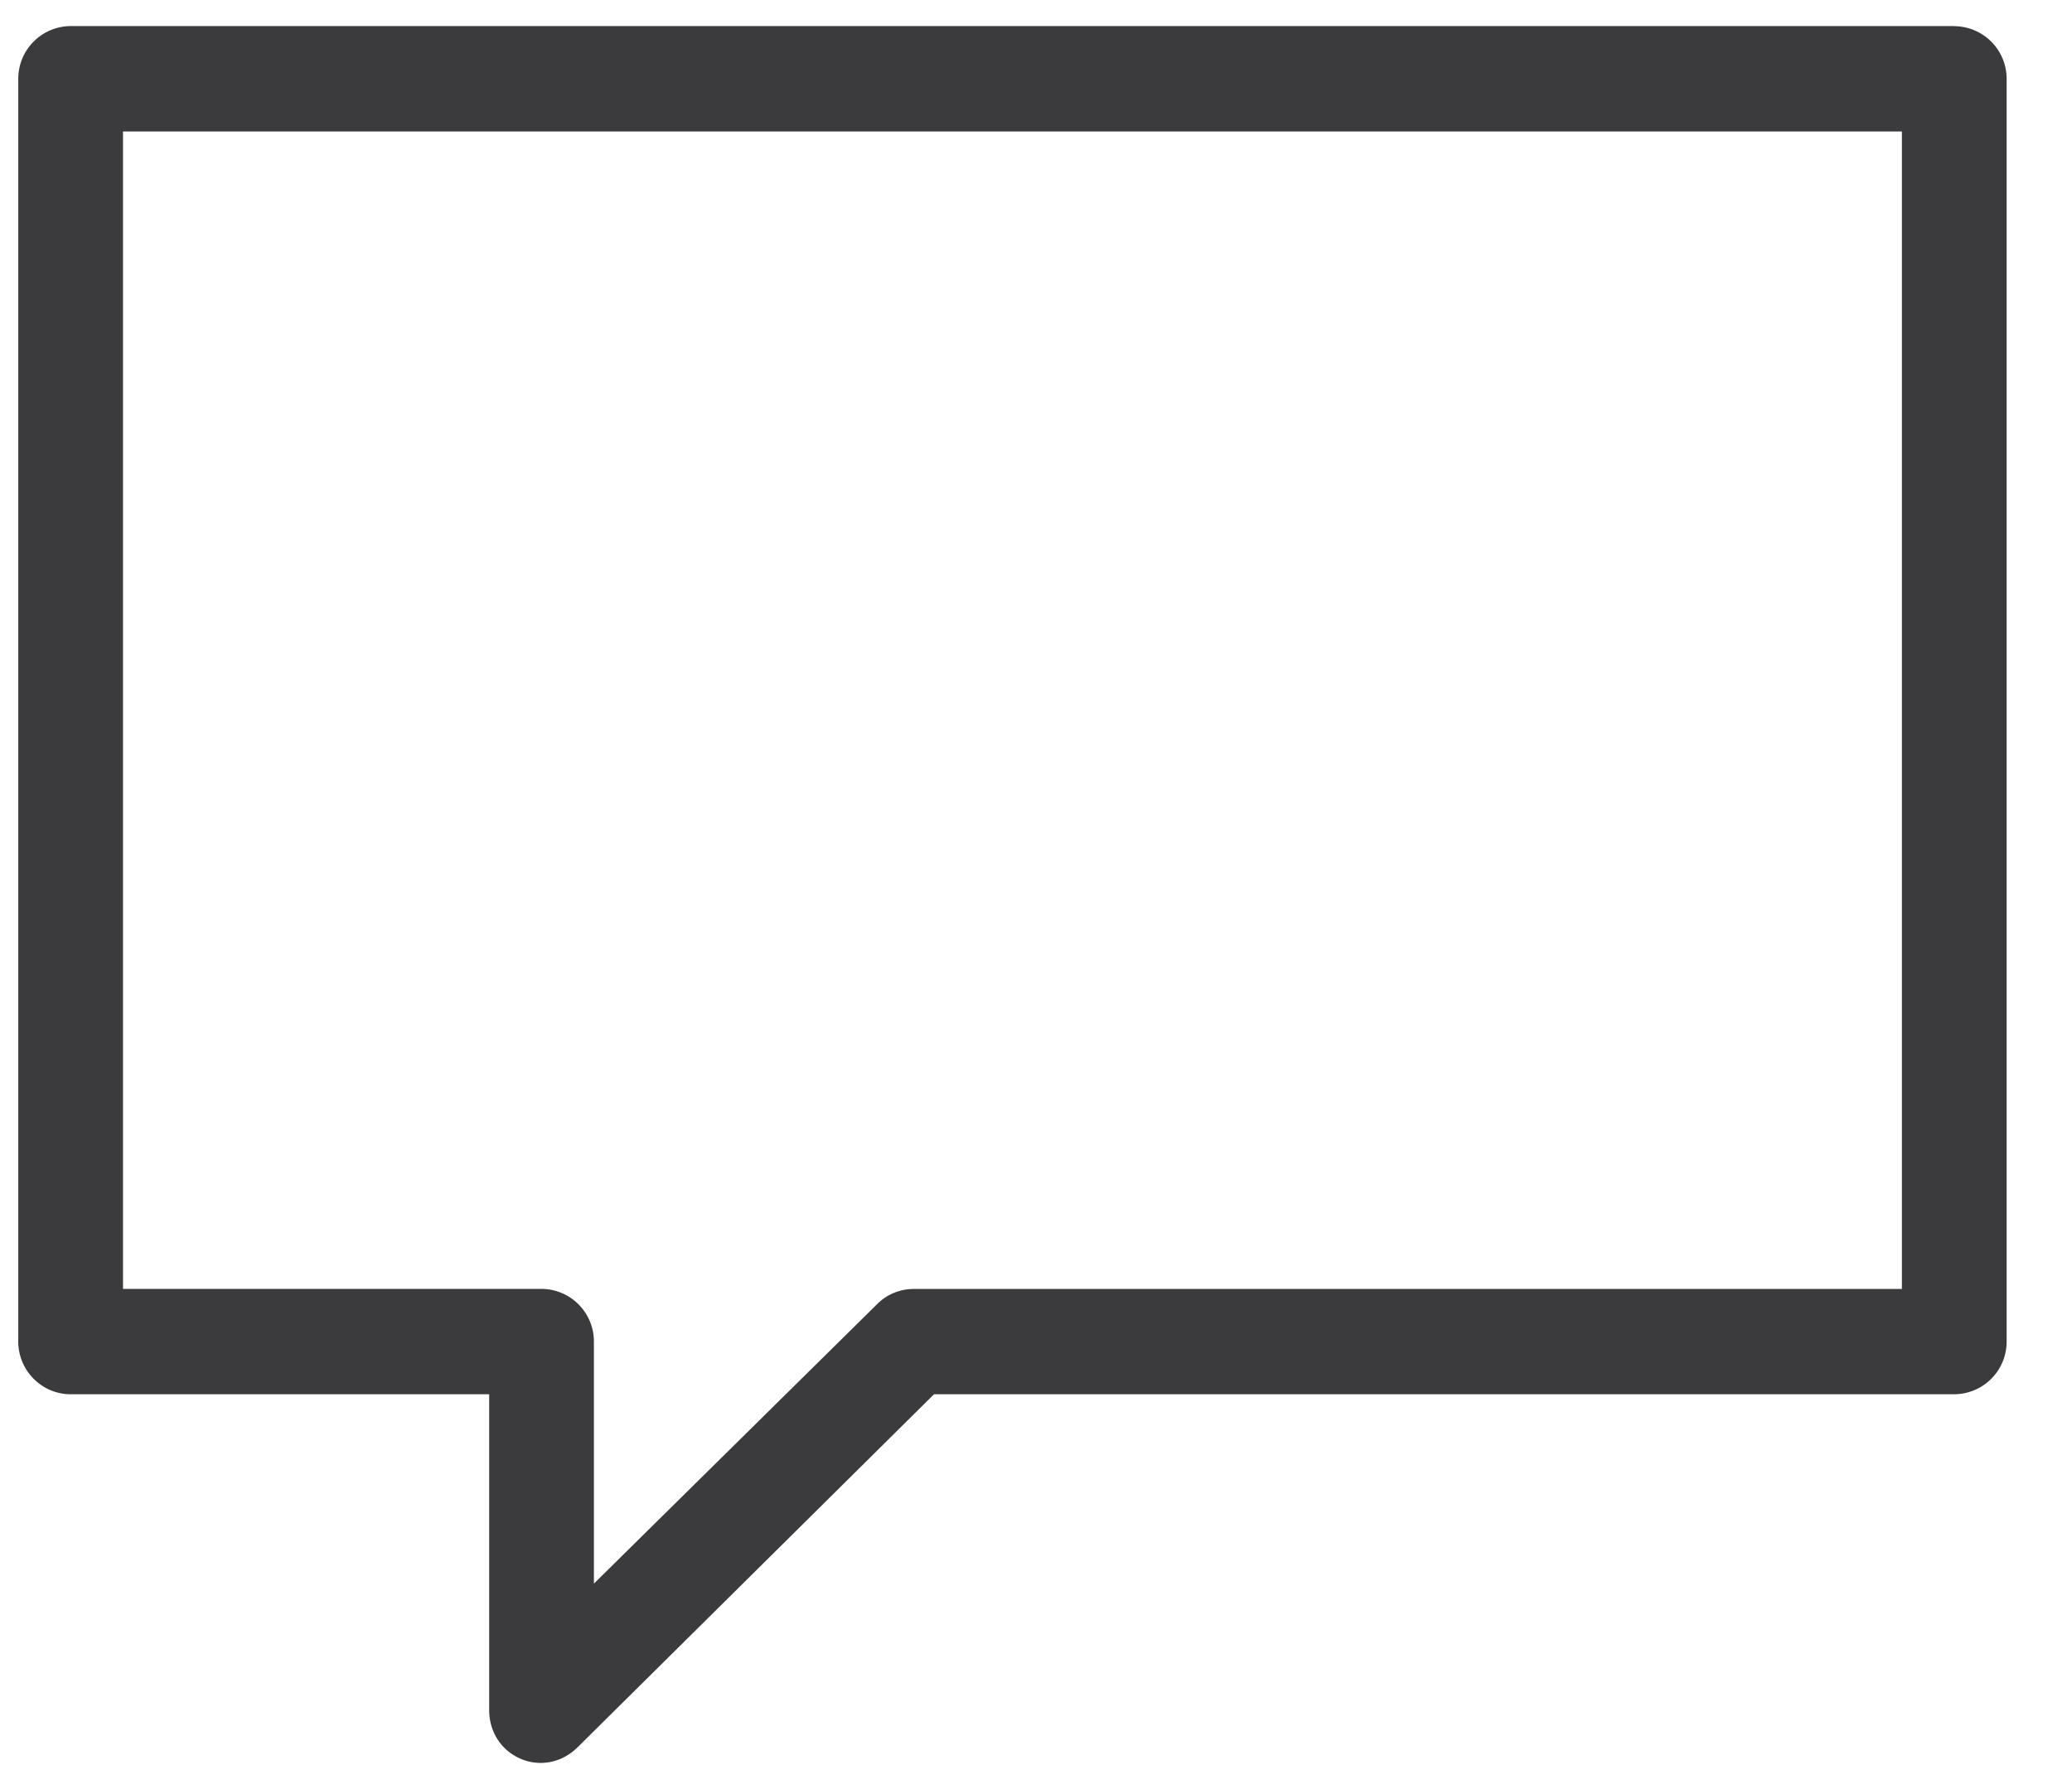 <svg xmlns="http://www.w3.org/2000/svg" width="22" height="19" viewBox="0 0 22 19">
    <path fill="#3B3B3D" fill-rule="evenodd" d="M20.75.277h-20a.559.559 0 0 0-.556.559v13.412c0 .307.25.559.556.559h4.444v3.353c0 .502.584.754.945.39l3.778-3.743H20.75a.559.559 0 0 0 .556-.56V.837a.559.559 0 0 0-.556-.559zm-.556 13.412h-10.5a.547.547 0 0 0-.388.168l-3 2.961v-2.57a.559.559 0 0 0-.556-.56H1.306V1.396h18.888v12.294z"/>
</svg>

